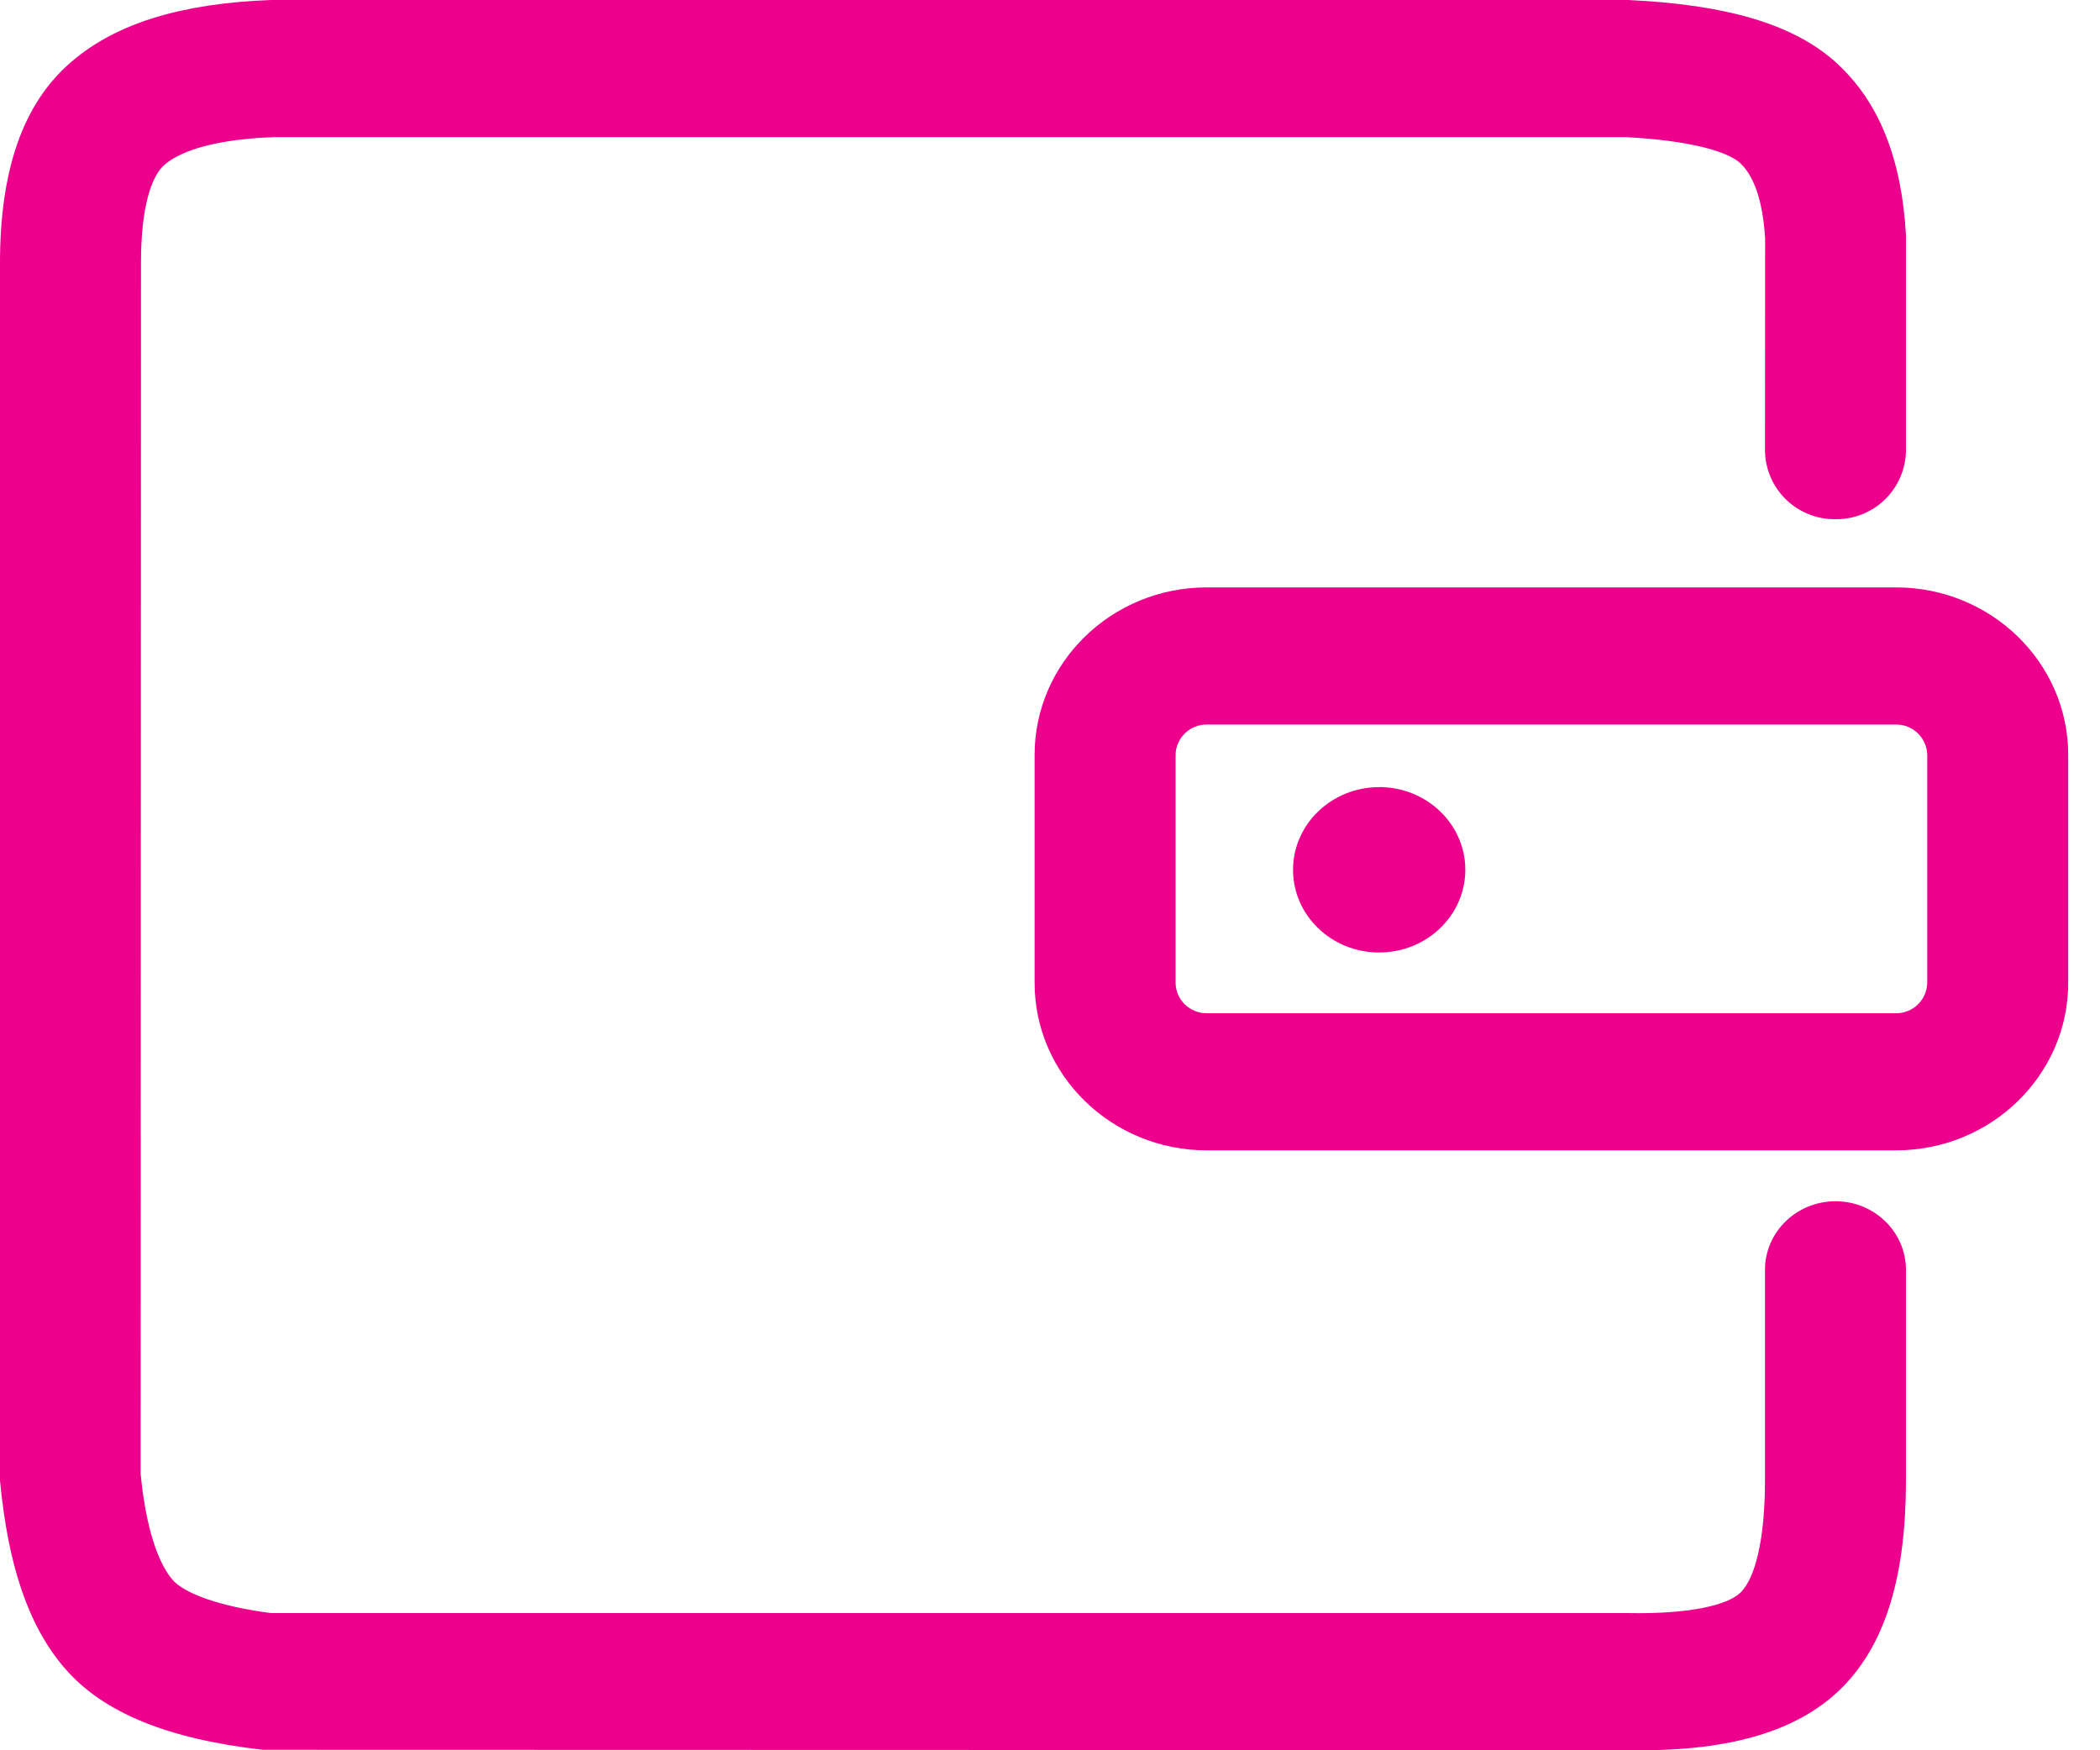 <svg width="30" height="25" viewBox="0 0 30 25" fill="none" xmlns="http://www.w3.org/2000/svg">
<path d="M17.24 10.349C17.123 10.348 17.01 10.393 16.927 10.475C16.843 10.556 16.795 10.668 16.794 10.784V14.037C16.795 14.154 16.843 14.265 16.927 14.347C17.011 14.428 17.124 14.474 17.241 14.473H27.084C27.202 14.474 27.315 14.428 27.398 14.347C27.482 14.265 27.53 14.154 27.532 14.037V10.784C27.53 10.667 27.482 10.556 27.398 10.474C27.315 10.393 27.202 10.348 27.084 10.349H17.24ZM23.276 0.001C24.638 0.066 25.617 0.334 26.238 0.901C26.851 1.463 27.166 2.277 27.228 3.353V6.437C27.224 6.7 27.117 6.95 26.928 7.134C26.739 7.318 26.485 7.419 26.222 7.416C26.091 7.418 25.961 7.394 25.84 7.345C25.718 7.297 25.608 7.225 25.514 7.134C25.421 7.043 25.346 6.935 25.294 6.815C25.243 6.696 25.216 6.567 25.214 6.437L25.216 3.409C25.183 2.85 25.049 2.503 24.857 2.327C24.671 2.156 24.103 2.003 23.227 1.959H3.91C3.117 1.988 2.601 2.138 2.352 2.352C2.16 2.515 2.015 2.965 2.014 3.743L2.009 21.052C2.083 21.808 2.25 22.312 2.464 22.564C2.627 22.755 3.13 22.946 3.872 23.04H23.248C24.155 23.058 24.69 22.923 24.87 22.742C25.069 22.54 25.214 22.011 25.214 21.145V18.137C25.214 17.598 25.665 17.158 26.222 17.158C26.777 17.158 27.228 17.598 27.228 18.137V21.145C27.228 22.468 26.956 23.458 26.319 24.101C25.663 24.762 24.62 25.027 23.227 24.998L3.752 24.993C2.427 24.84 1.477 24.479 0.911 23.812C0.399 23.209 0.114 22.349 0 21.146V3.741C0.003 2.453 0.313 1.484 1.025 0.878C1.678 0.319 2.621 0.047 3.872 0H23.276V0.001ZM27.084 8.39C28.443 8.39 29.546 9.462 29.546 10.784V14.037C29.546 15.359 28.443 16.431 27.084 16.431H17.241C15.882 16.431 14.78 15.358 14.78 14.037V10.784C14.78 9.462 15.882 8.39 17.241 8.39H27.084ZM19.702 11.243C19.023 11.243 18.472 11.772 18.472 12.424C18.472 13.077 19.023 13.605 19.702 13.605C20.382 13.605 20.933 13.075 20.933 12.424C20.933 11.771 20.382 11.242 19.702 11.242V11.243Z" fill="#EC008C"/>
</svg>
